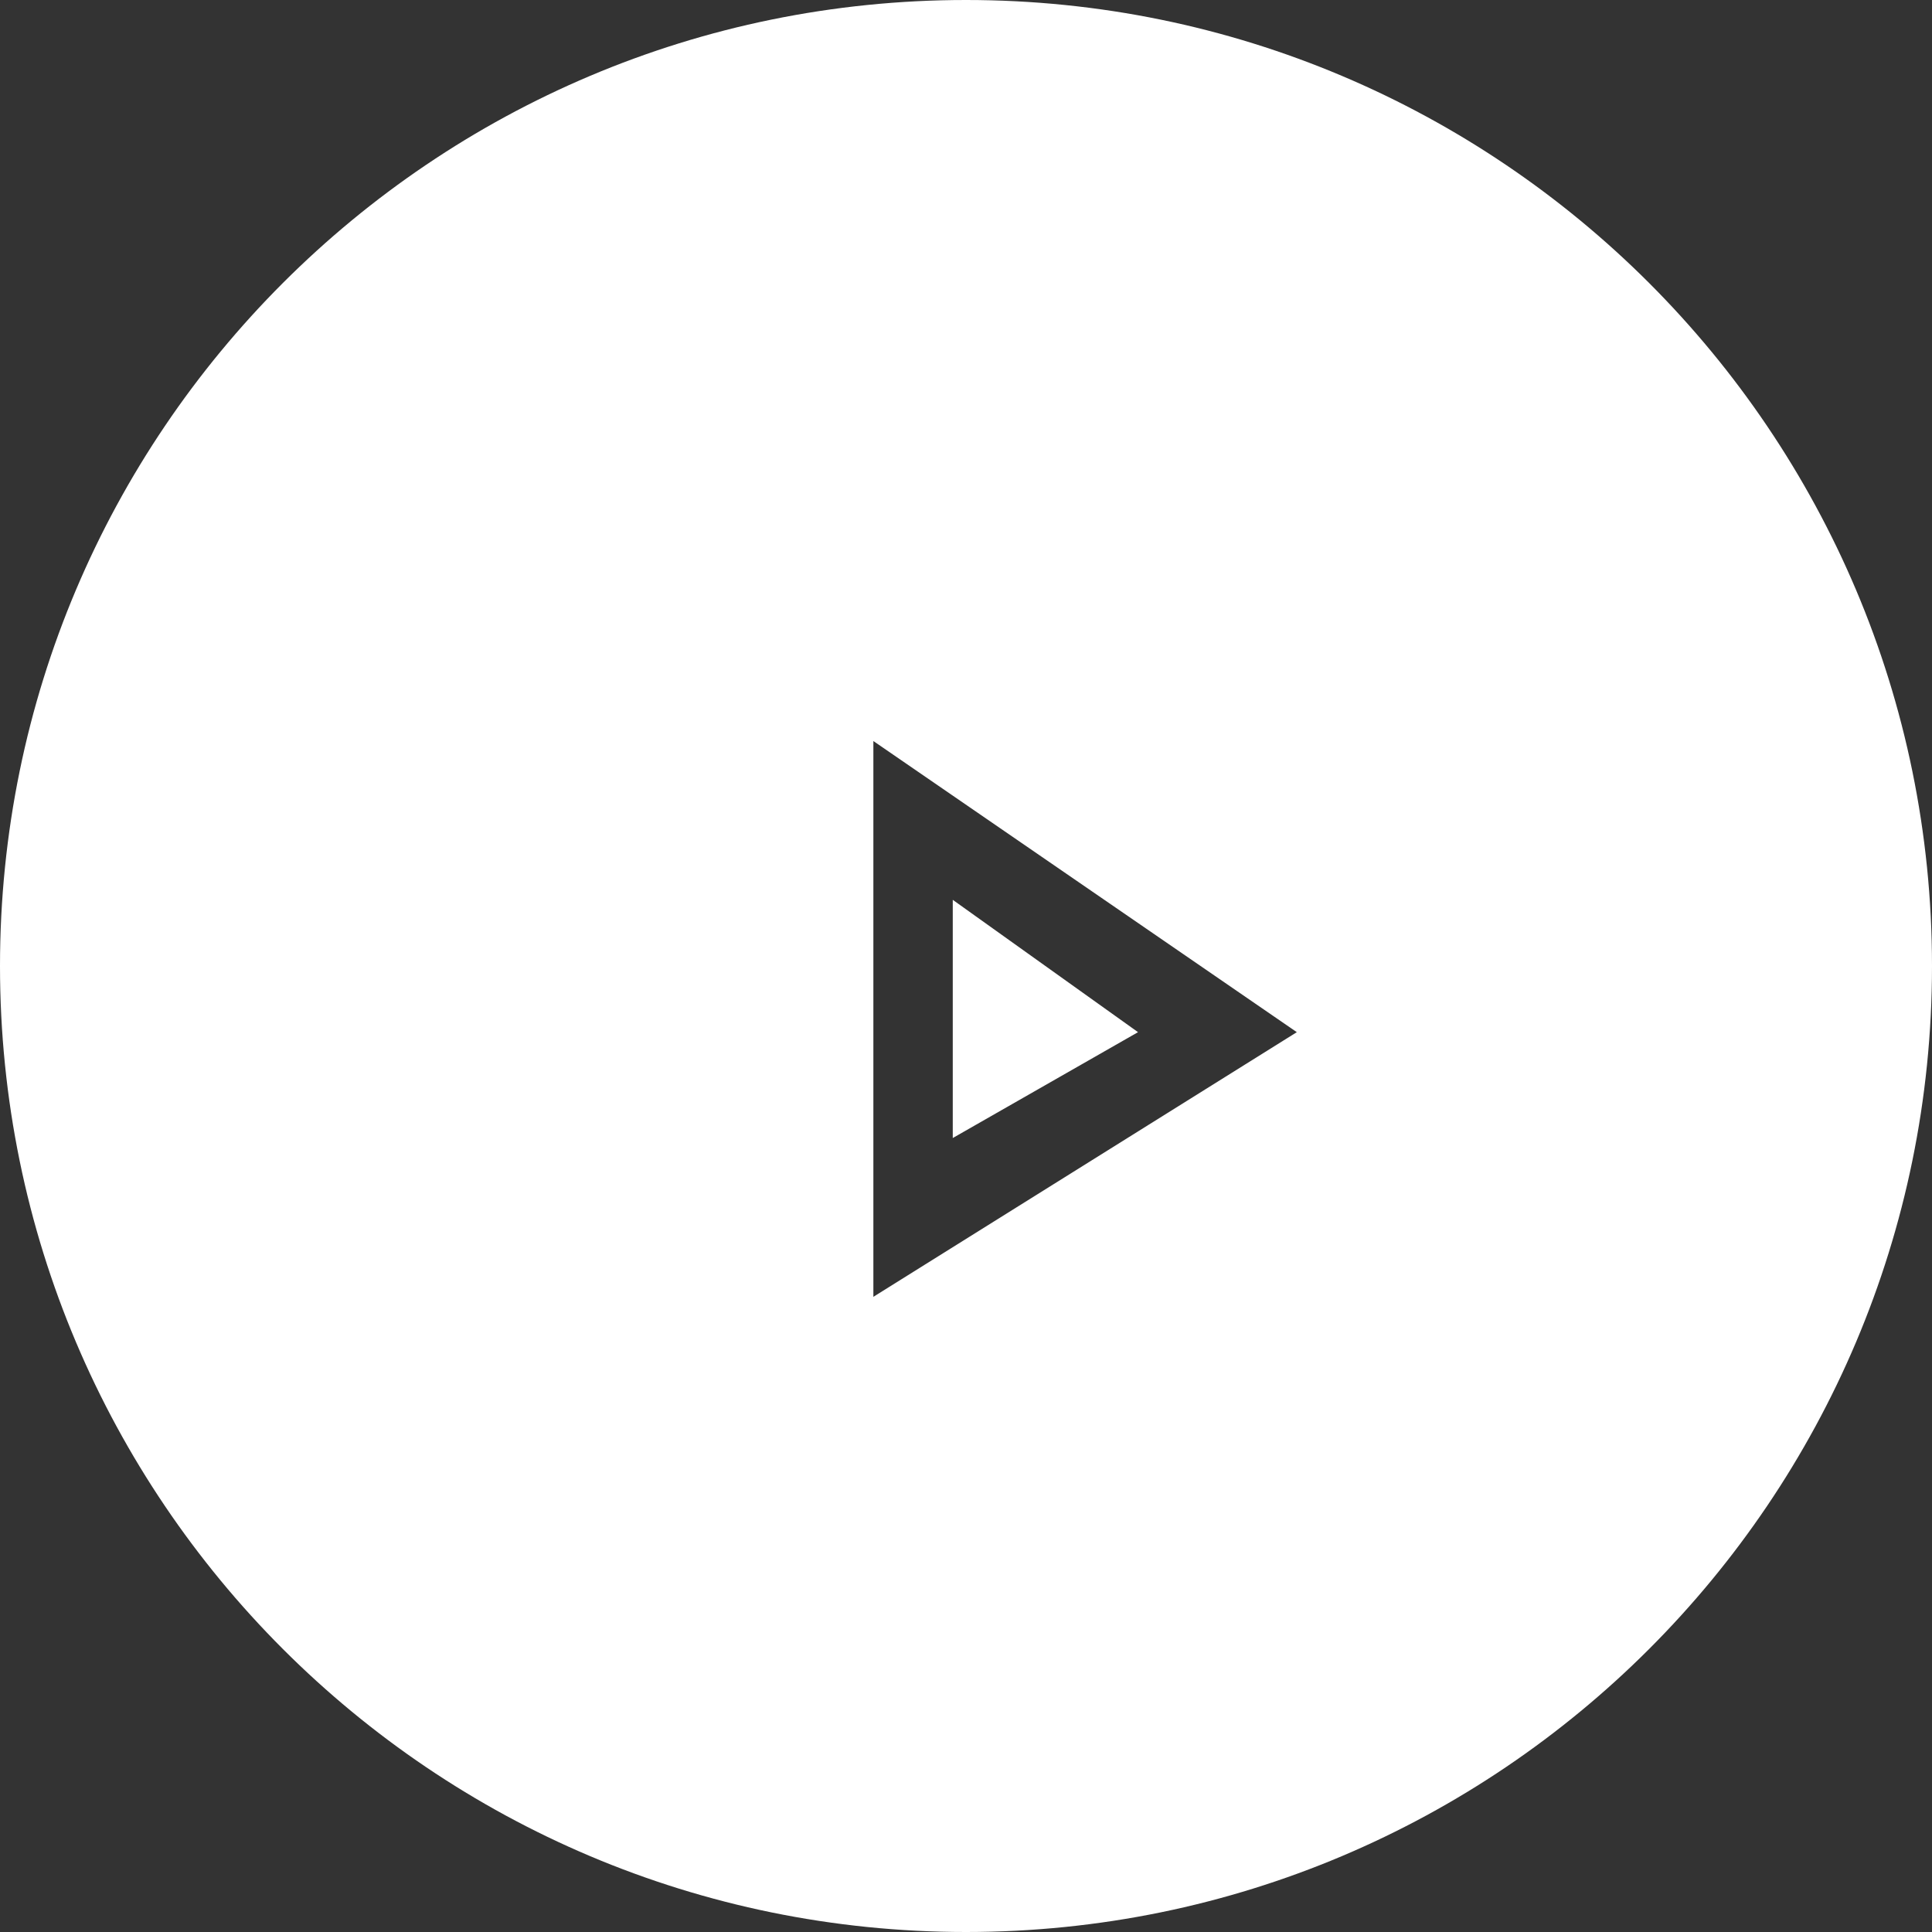 <svg xmlns="http://www.w3.org/2000/svg" xmlns:xlink="http://www.w3.org/1999/xlink" preserveAspectRatio="xMidYMid" width="73" height="73" viewBox="0 0 73 73">
  <rect x="0" y="0" width="73" height="73" fill="#333333" stroke="none"/>
  <defs>
    <style>

      .cls-2 {
        fill: #ffffff;
      }
    </style>
  </defs>
  <path d="M36.500,73.000 C16.342,73.000 -0.000,56.658 -0.000,36.500 C-0.000,16.342 16.342,-0.000 36.500,-0.000 C56.658,-0.000 73.000,16.342 73.000,36.500 C73.000,56.658 56.658,73.000 36.500,73.000 ZM33.000,28.000 C33.000,28.000 33.000,49.000 33.000,49.000 C33.000,49.000 49.000,39.000 49.000,39.000 C49.000,39.000 33.000,28.000 33.000,28.000 ZM36.000,43.000 C36.000,43.000 36.000,34.000 36.000,34.000 C36.000,34.000 43.000,39.000 43.000,39.000 C43.000,39.000 36.000,43.000 36.000,43.000 Z" id="path-1" class="cls-2" fill-rule="evenodd"/>
</svg>
